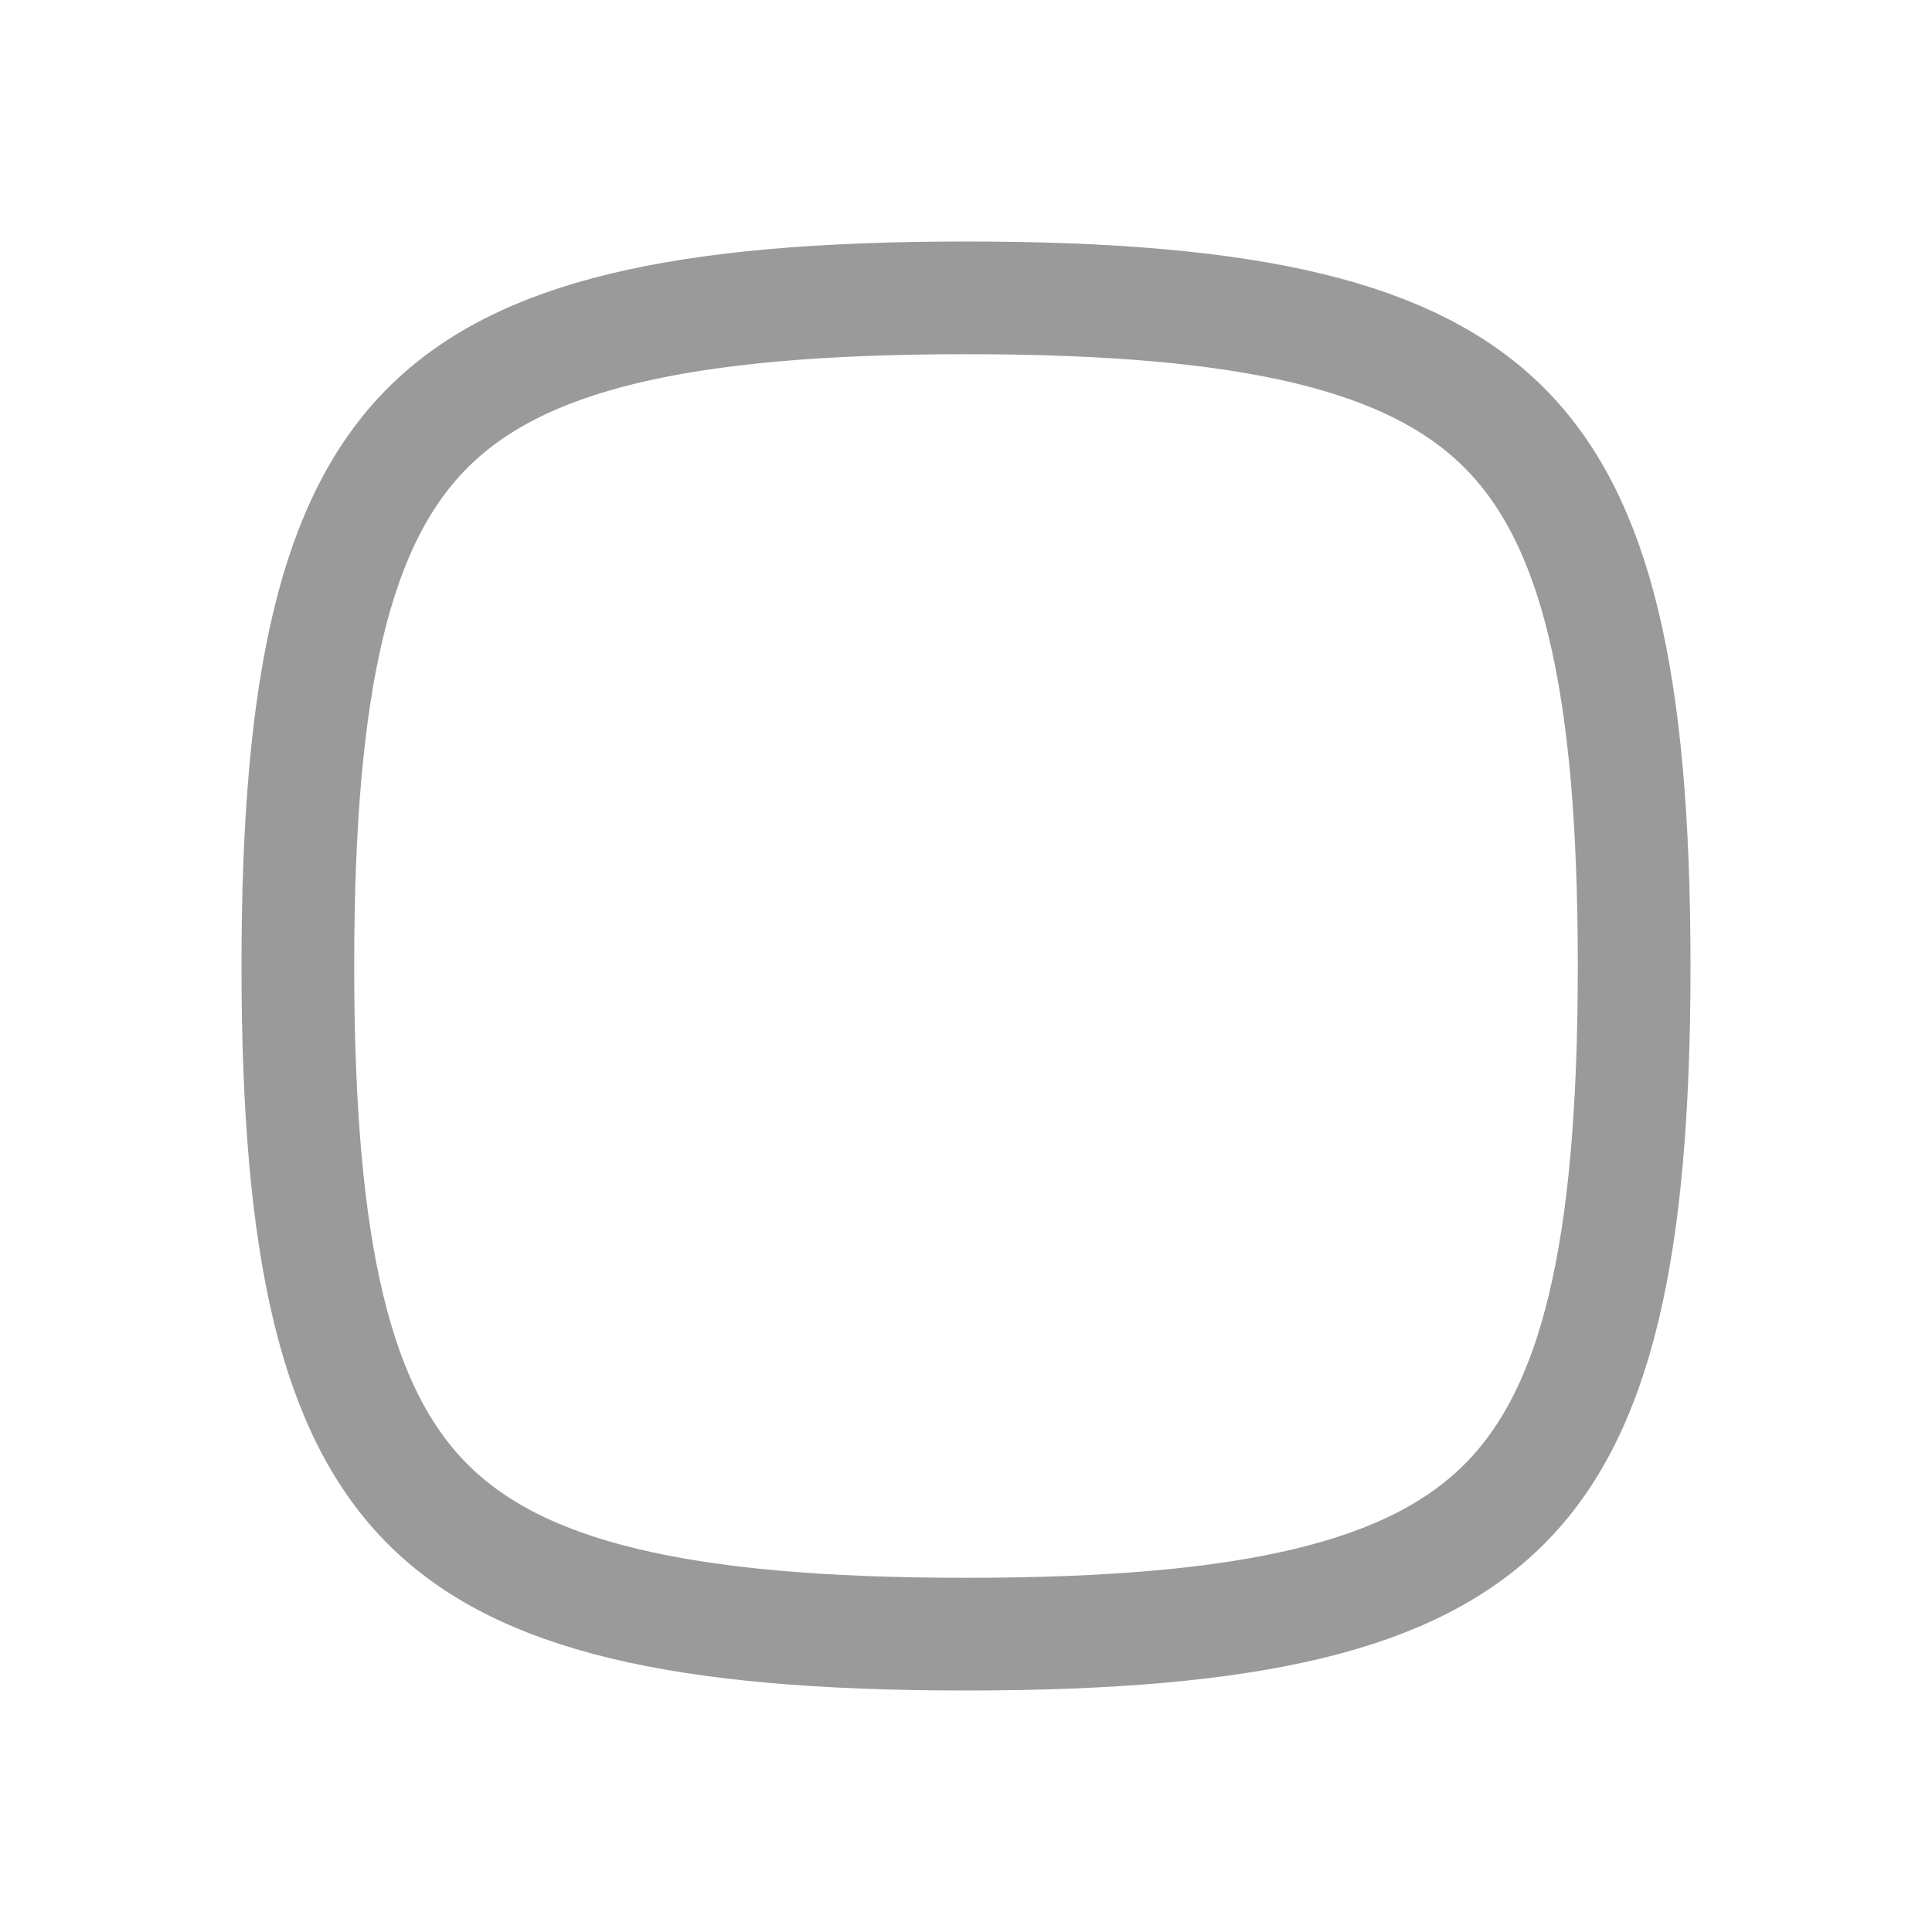 <svg xmlns="http://www.w3.org/2000/svg" width="24" height="24" fill="none"><path stroke="#9A9A9A" stroke-width="1.4" d="M12 20.3c-3.575 0-5.55-.479-6.686-1.614C4.18 17.551 3.7 15.575 3.7 12s.479-5.551 1.614-6.686S8.425 3.7 12 3.7s5.55.479 6.686 1.614C19.82 6.449 20.3 8.425 20.3 12s-.479 5.551-1.614 6.686C17.55 19.822 15.575 20.3 12 20.3Z"/></svg>